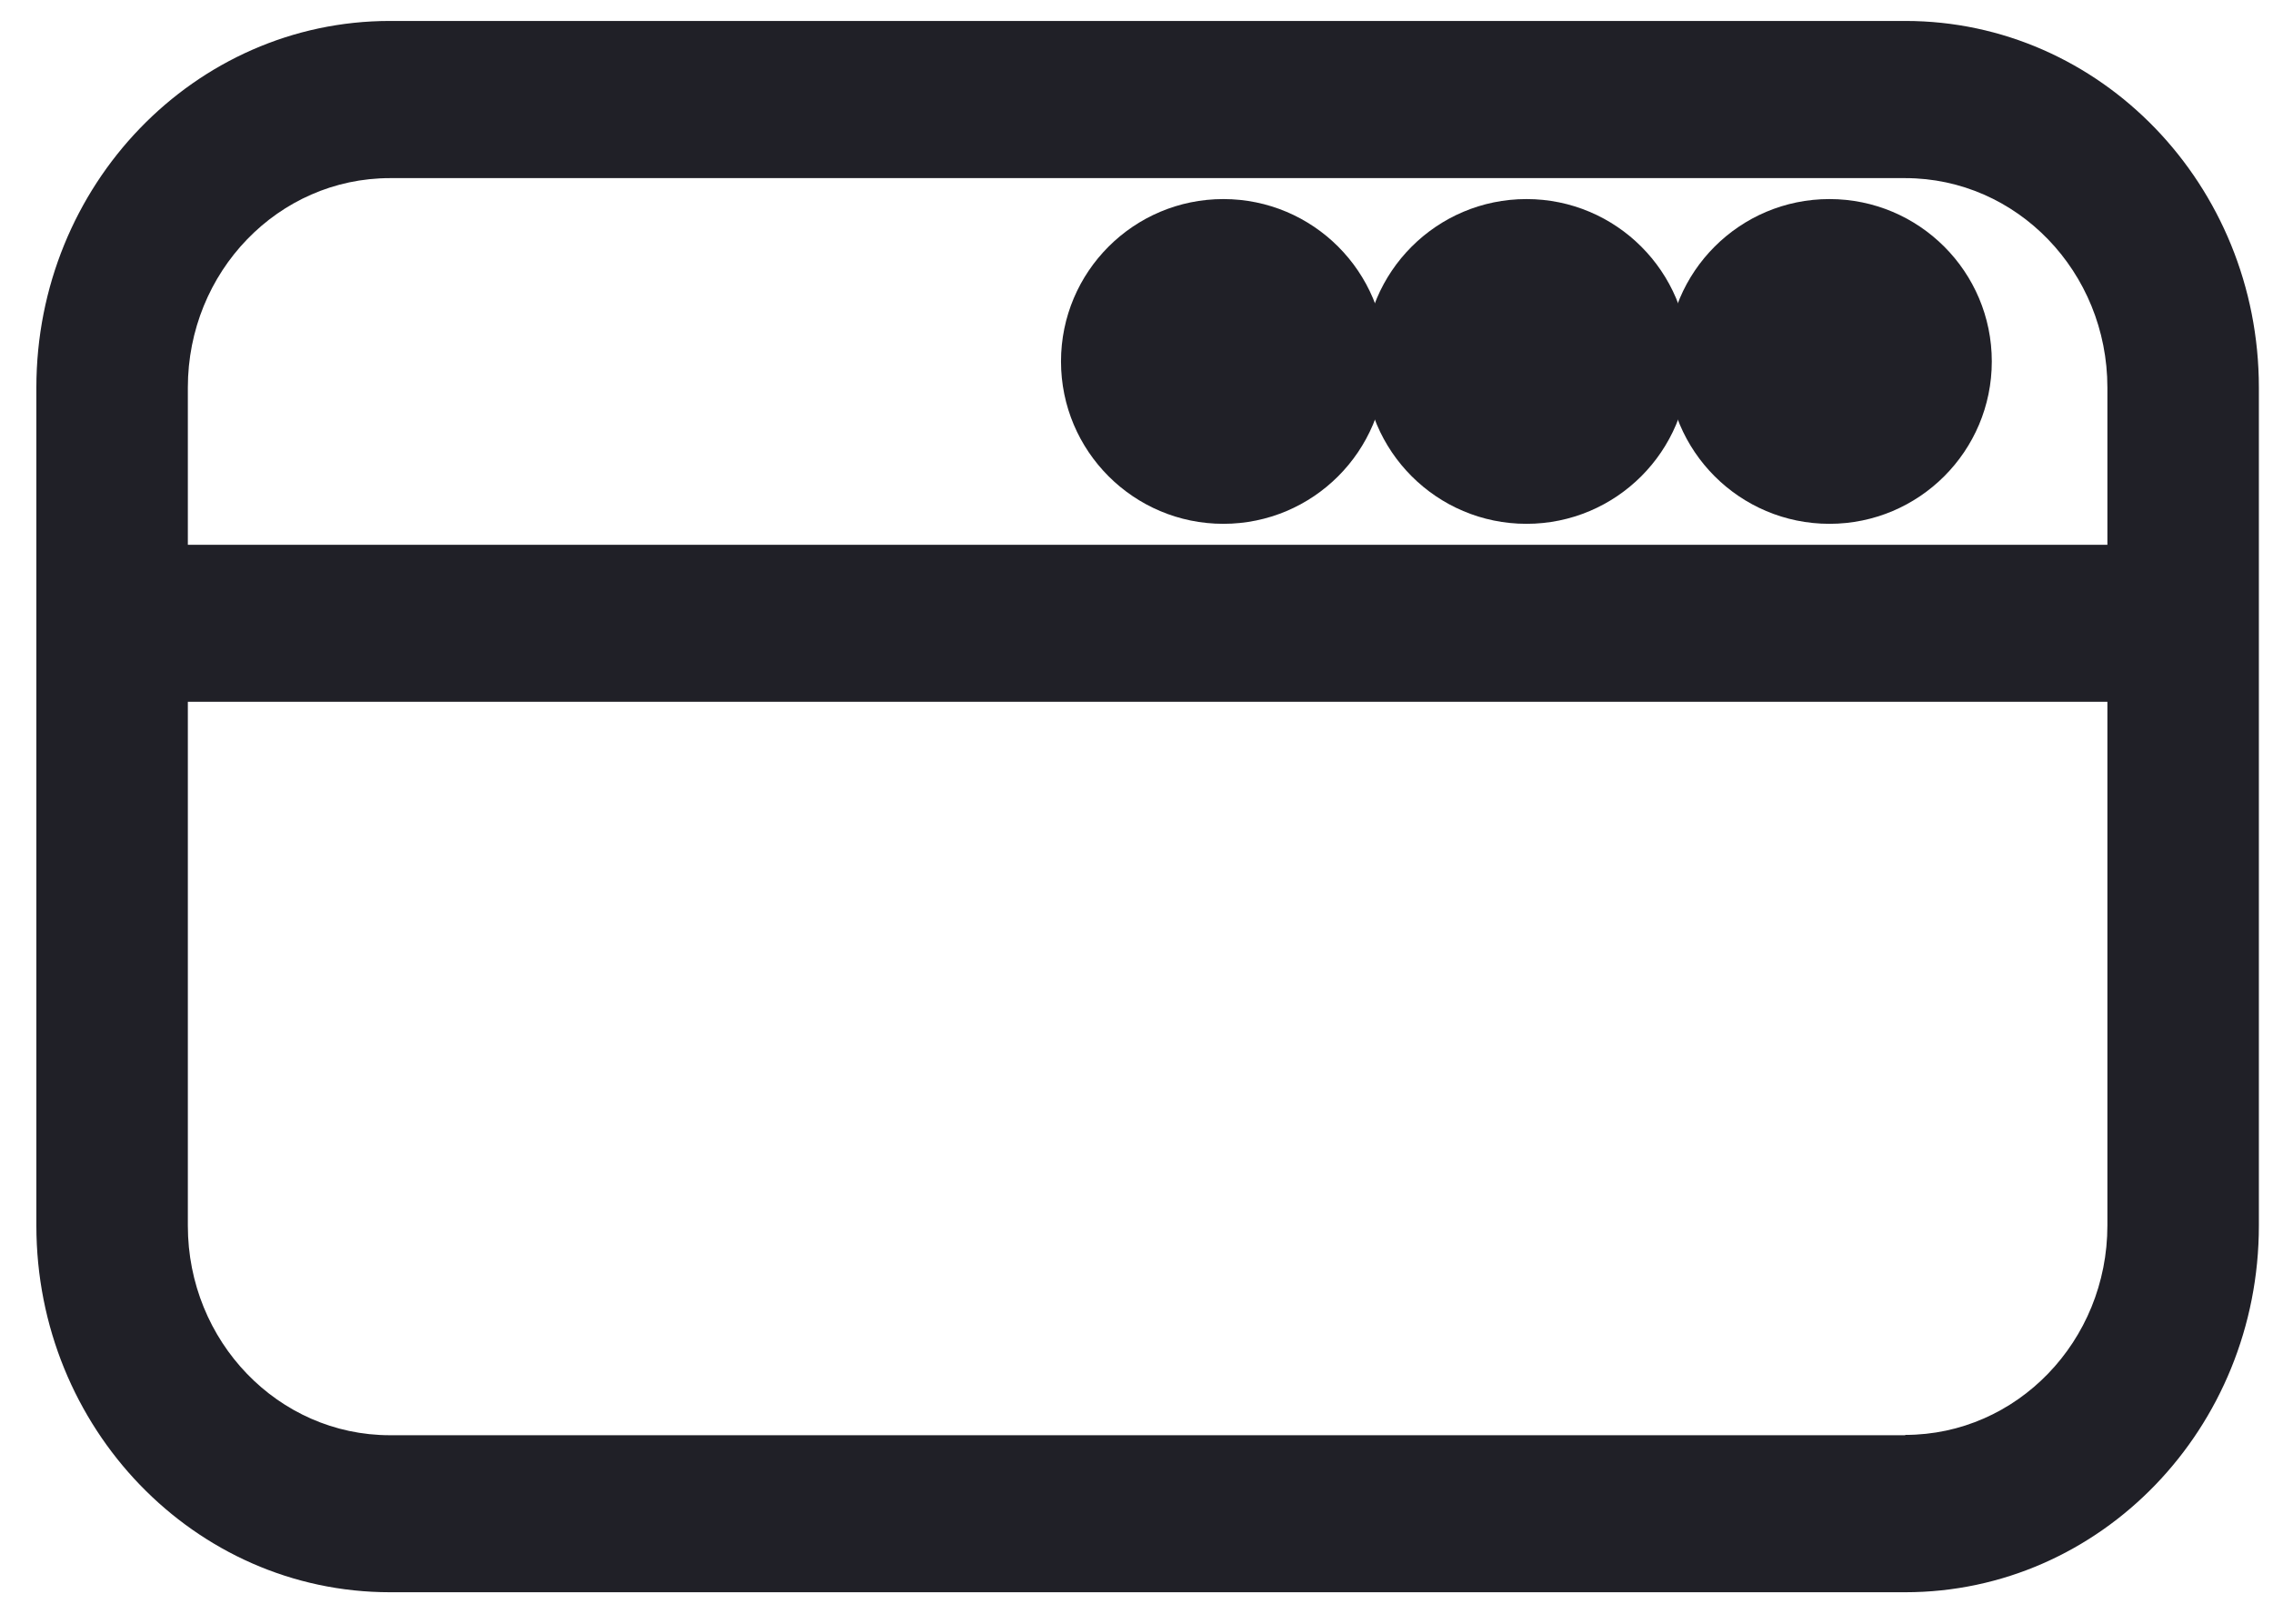 <svg xmlns="http://www.w3.org/2000/svg" width="14" height="10" viewBox="0 0 14 10">
    <g fill="#202027" fill-rule="evenodd">
        <path d="M13.913 2.387c0-1.247-.975-2.258-2.178-2.258H2.402C1.199.129.224 1.14.224 2.387v5.161c0 1.247.975 2.258 2.178 2.258h9.333c1.203 0 2.178-1.01 2.178-2.258v-5.16zM2.402 1.097h9.333c.687 0 1.245.577 1.245 1.29v.968H1.157v-.968c0-.713.557-1.29 1.245-1.29zm9.333 7.742H2.402c-.688 0-1.245-.578-1.245-1.29V4.322H12.98v3.225c0 .713-.558 1.29-1.245 1.29z"/>
        <ellipse cx="11.268" cy="2.226" rx="1" ry="1"/>
        <ellipse cx="9.402" cy="2.226" rx="1" ry="1"/>
        <ellipse cx="7.535" cy="2.226" rx="1" ry="1"/>
    </g>
</svg>
